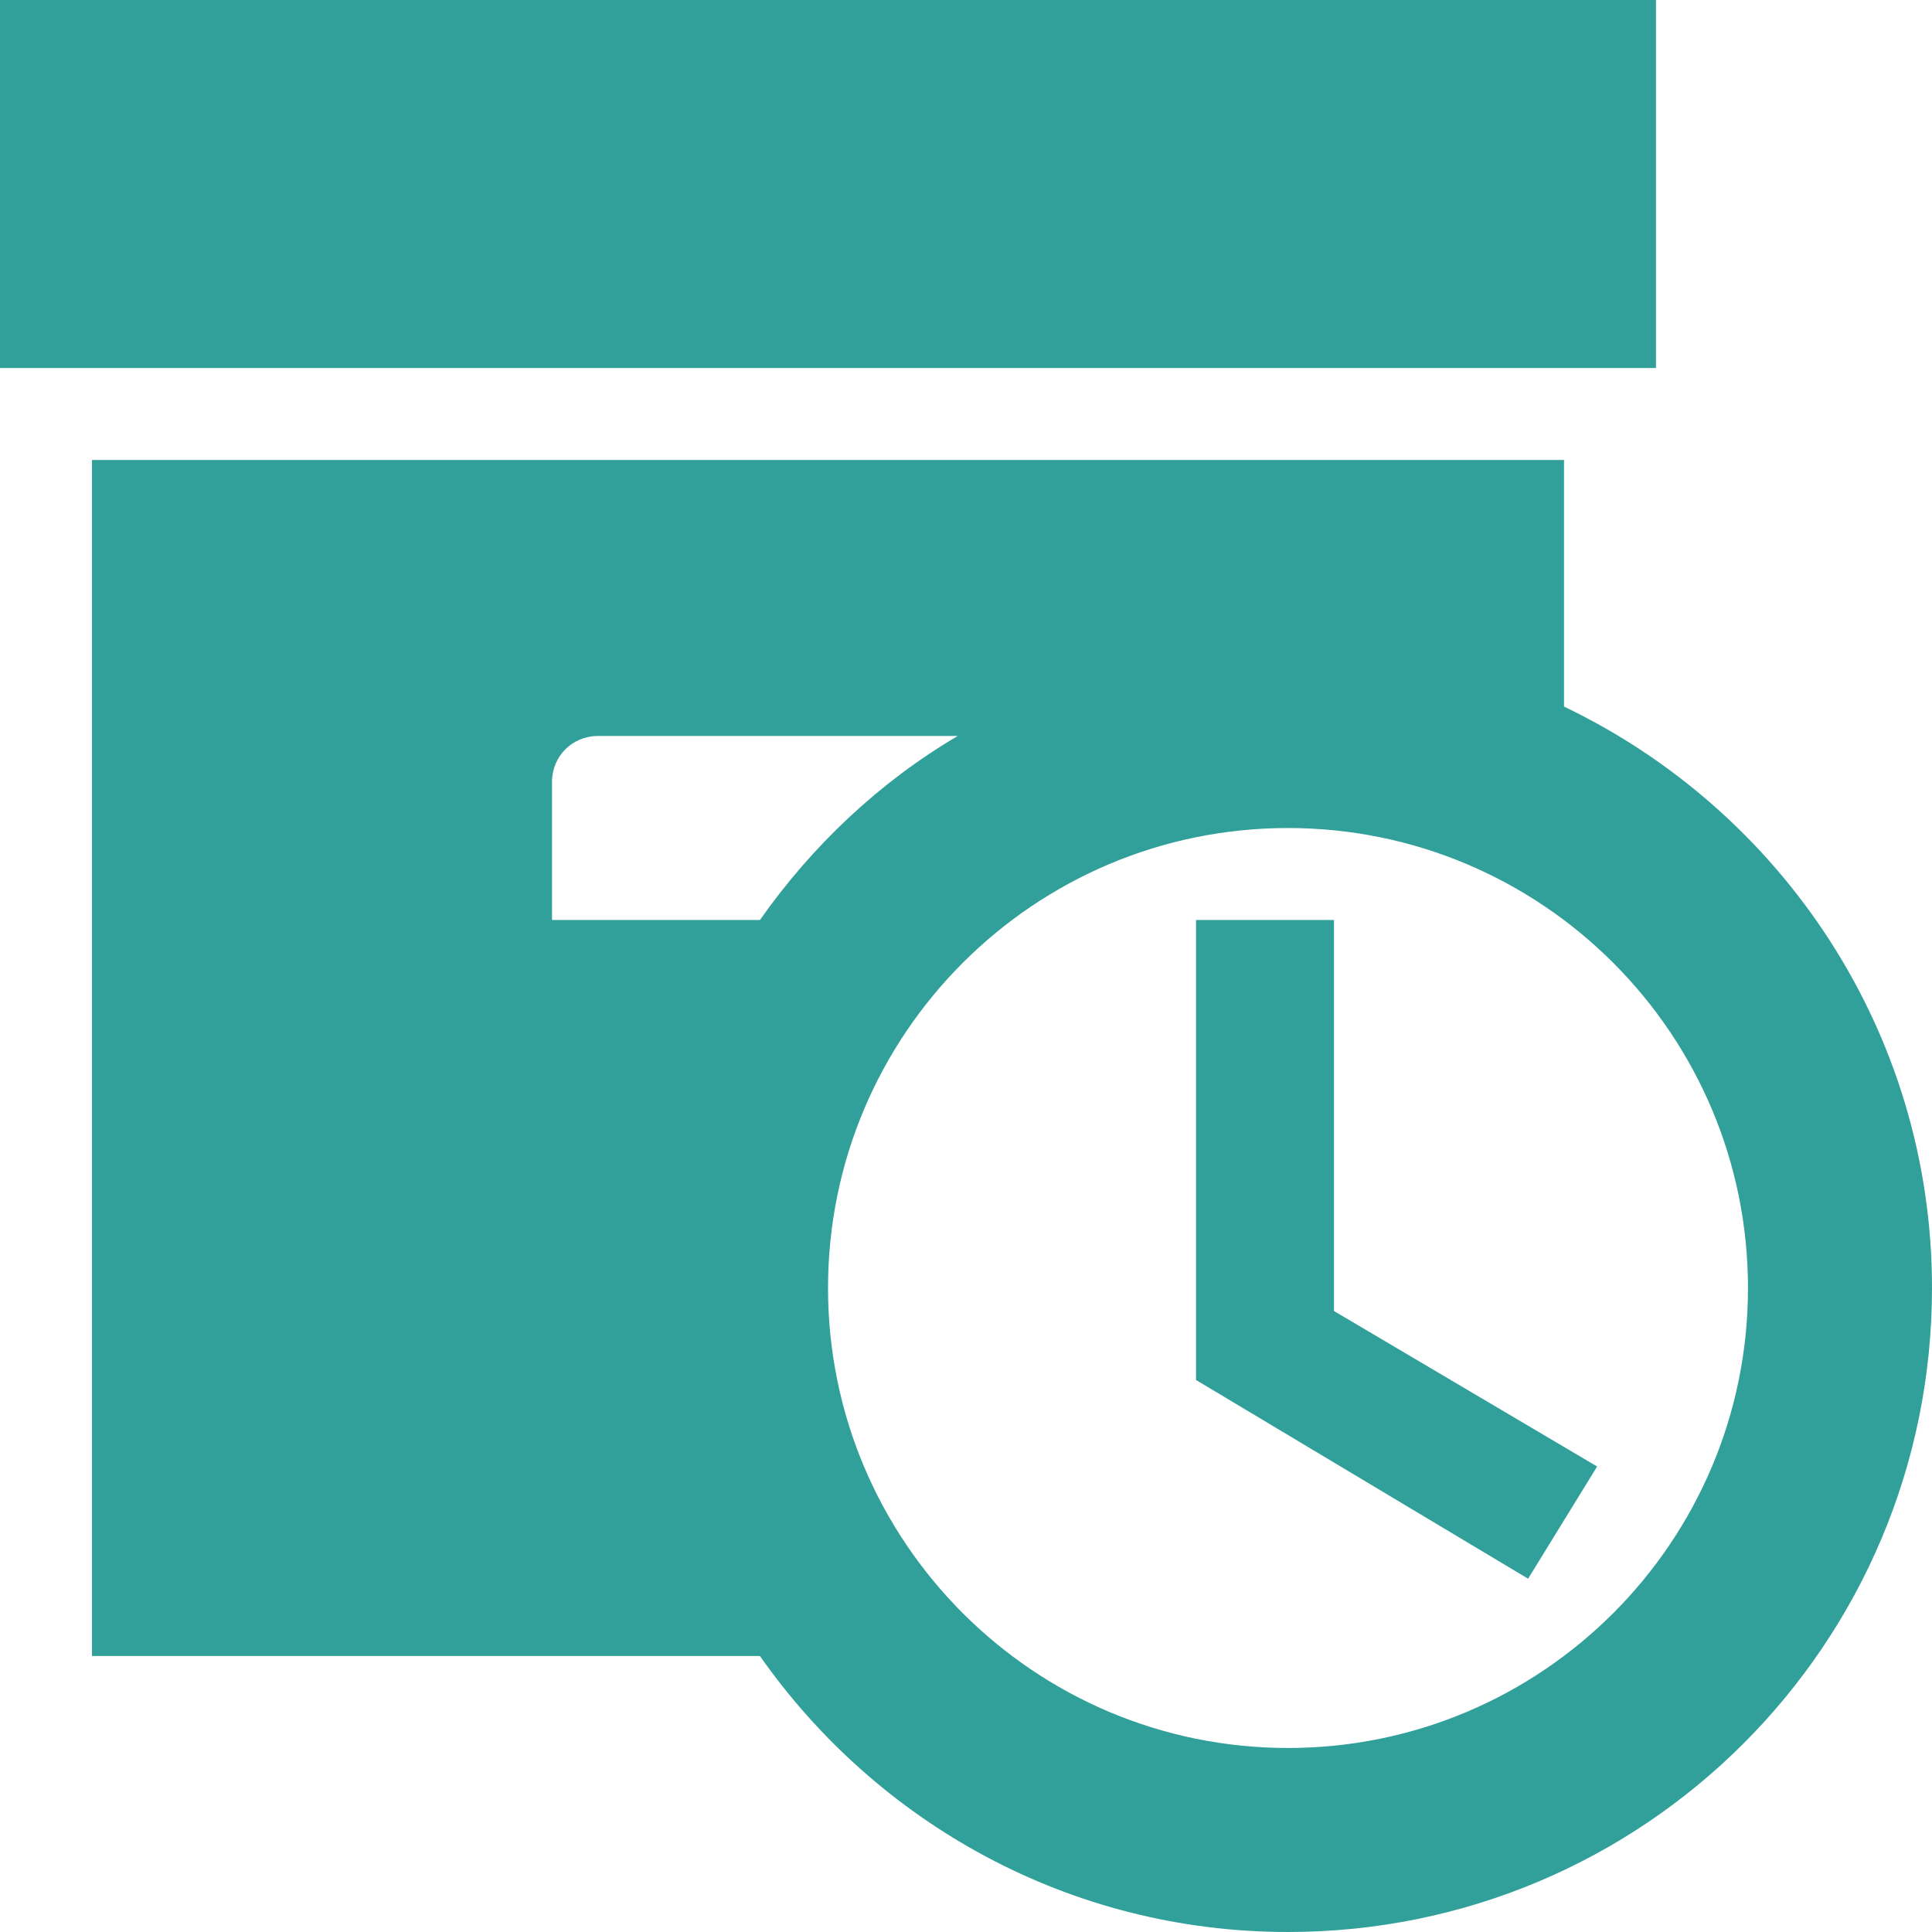 <svg width="36" height="36" viewBox="0 0 36 36" fill="none" xmlns="http://www.w3.org/2000/svg">
<path id="Vector" d="M30.857 6.857H0V0H30.857V6.857ZM24.857 17.143H22.286V25.714L28.474 29.417L29.76 27.326L24.857 24.429V17.143ZM36 24C36 30.634 30.634 36 24 36C19.92 36 16.337 33.96 14.16 30.857H1.714V8.571H29.143V13.166C33.189 15.103 36 19.217 36 24ZM10.286 17.143H14.16C15.137 15.754 16.389 14.571 17.846 13.714H11.143C10.663 13.714 10.286 14.091 10.286 14.571V17.143ZM32.571 24C32.571 19.269 28.731 15.429 24 15.429C19.269 15.429 15.429 19.269 15.429 24C15.429 28.731 19.269 32.571 24 32.571C28.731 32.571 32.571 28.731 32.571 24Z" fill="#31A09A"/>
</svg>
